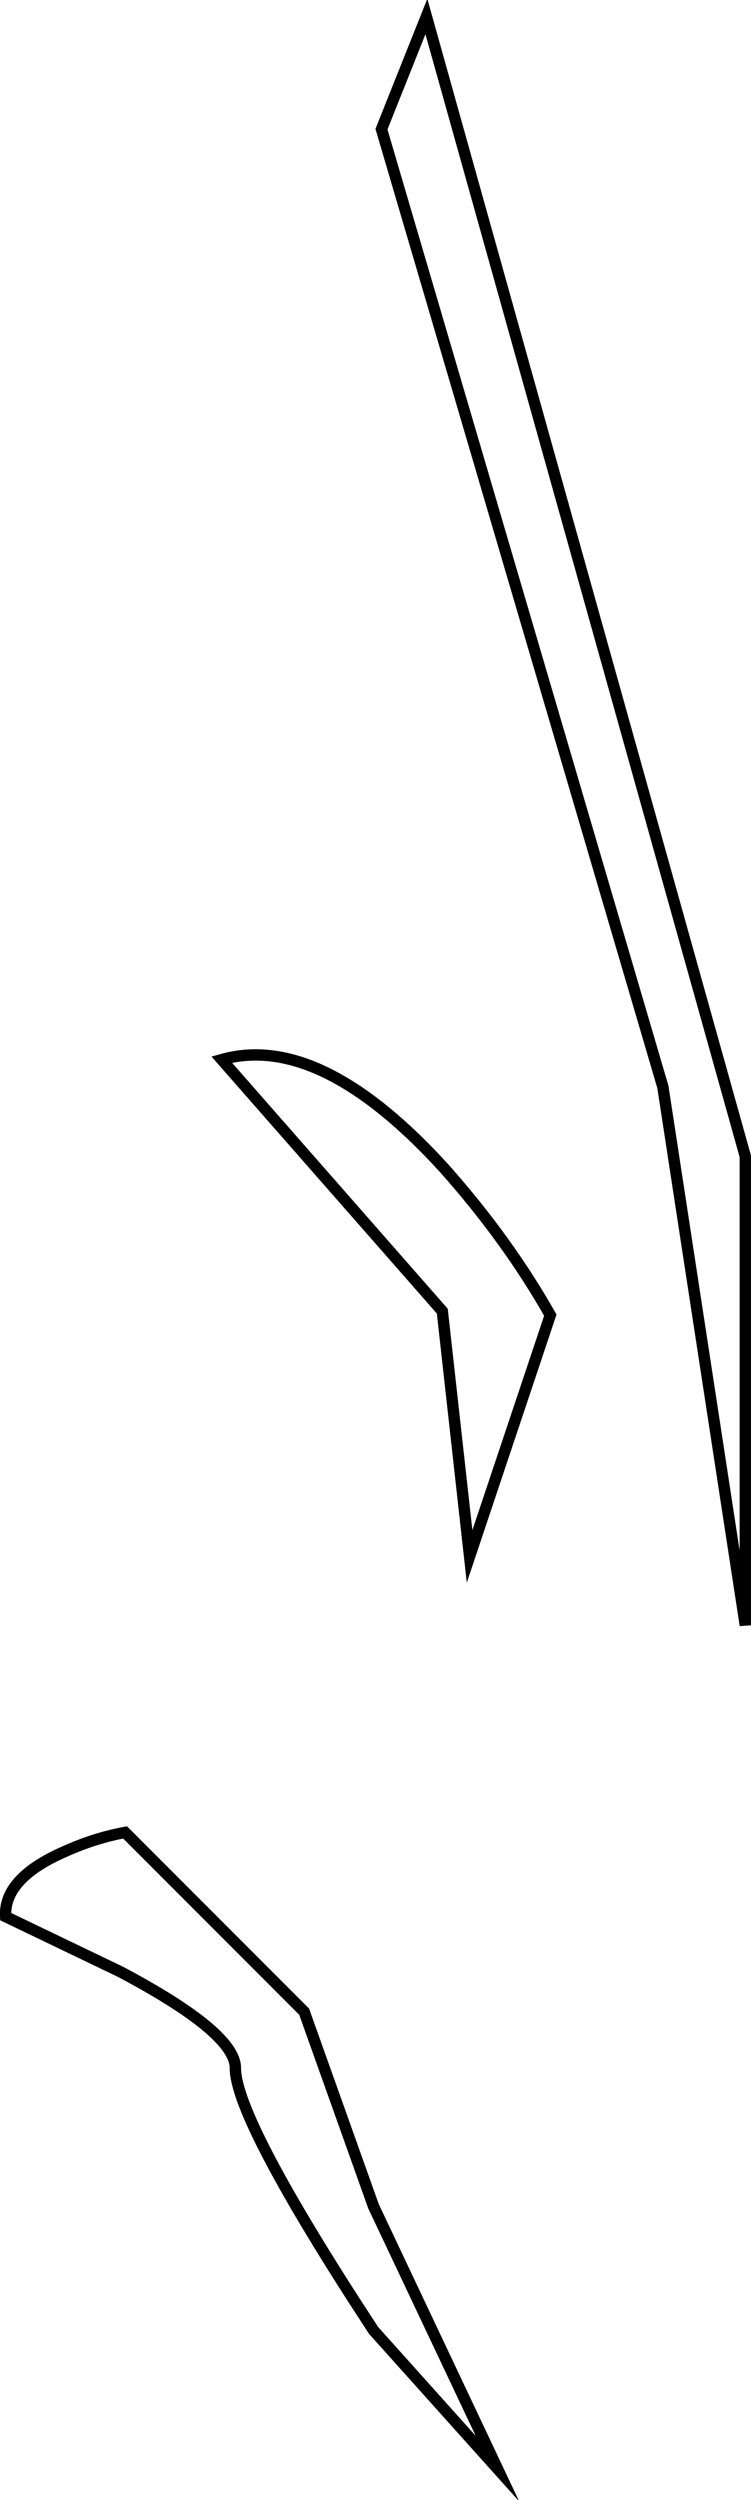 <?xml version="1.0" encoding="UTF-8" standalone="no"?>
<svg xmlns:xlink="http://www.w3.org/1999/xlink" height="219.65px" width="66.05px" xmlns="http://www.w3.org/2000/svg">
  <g transform="matrix(1.0, 0.0, 0.0, 1.0, 33.05, 109.2)">
    <path d="M5.85 6.0 L-13.55 -16.1 Q-4.85 -18.55 6.15 -6.4 11.6 -0.25 15.35 6.35 L8.25 27.55 5.85 6.0" fill="#b0766a" fill-opacity="0.0" fill-rule="evenodd" stroke="none"/>
    <path d="M5.85 6.0 L8.25 27.55 15.35 6.35 Q11.6 -0.25 6.15 -6.4 -4.85 -18.55 -13.55 -16.1 L5.85 6.0 Z" fill="none" stroke="#000000" stroke-linecap="butt" stroke-linejoin="miter-clip" stroke-miterlimit="10.0" stroke-width="1.0"/>
    <path d="M-32.55 59.2 Q-32.75 55.85 -27.4 53.5 -24.75 52.3 -22.05 51.8 L-6.3 67.55 -0.2 84.65 10.7 107.7 -0.2 95.55 -2.05 92.7 Q-12.35 76.65 -12.35 72.5 -12.35 69.4 -22.45 64.05 L-32.55 59.2" fill="#ffffff" fill-opacity="0.0" fill-rule="evenodd" stroke="none"/>
    <path d="M-32.55 59.2 L-22.45 64.05 Q-12.35 69.4 -12.35 72.5 -12.35 76.65 -2.05 92.7 L-0.2 95.55 10.7 107.7 -0.2 84.65 -6.3 67.55 -22.05 51.8 Q-24.75 52.3 -27.4 53.5 -32.75 55.85 -32.55 59.2 Z" fill="none" stroke="#000000" stroke-linecap="butt" stroke-linejoin="miter-clip" stroke-miterlimit="10.0" stroke-width="1.0"/>
    <path d="M0.5 -97.85 L4.45 -107.75 32.5 -7.6 32.5 33.6 25.25 -13.7 0.5 -97.85" fill="#ffffff" fill-opacity="0.0" fill-rule="evenodd" stroke="none"/>
    <path d="M0.5 -97.85 L25.25 -13.7 32.5 33.6 32.5 -7.6 4.45 -107.75 0.5 -97.85 Z" fill="none" stroke="#000000" stroke-linecap="butt" stroke-linejoin="miter-clip" stroke-miterlimit="10.0" stroke-width="1.0"/>
  </g>
</svg>
